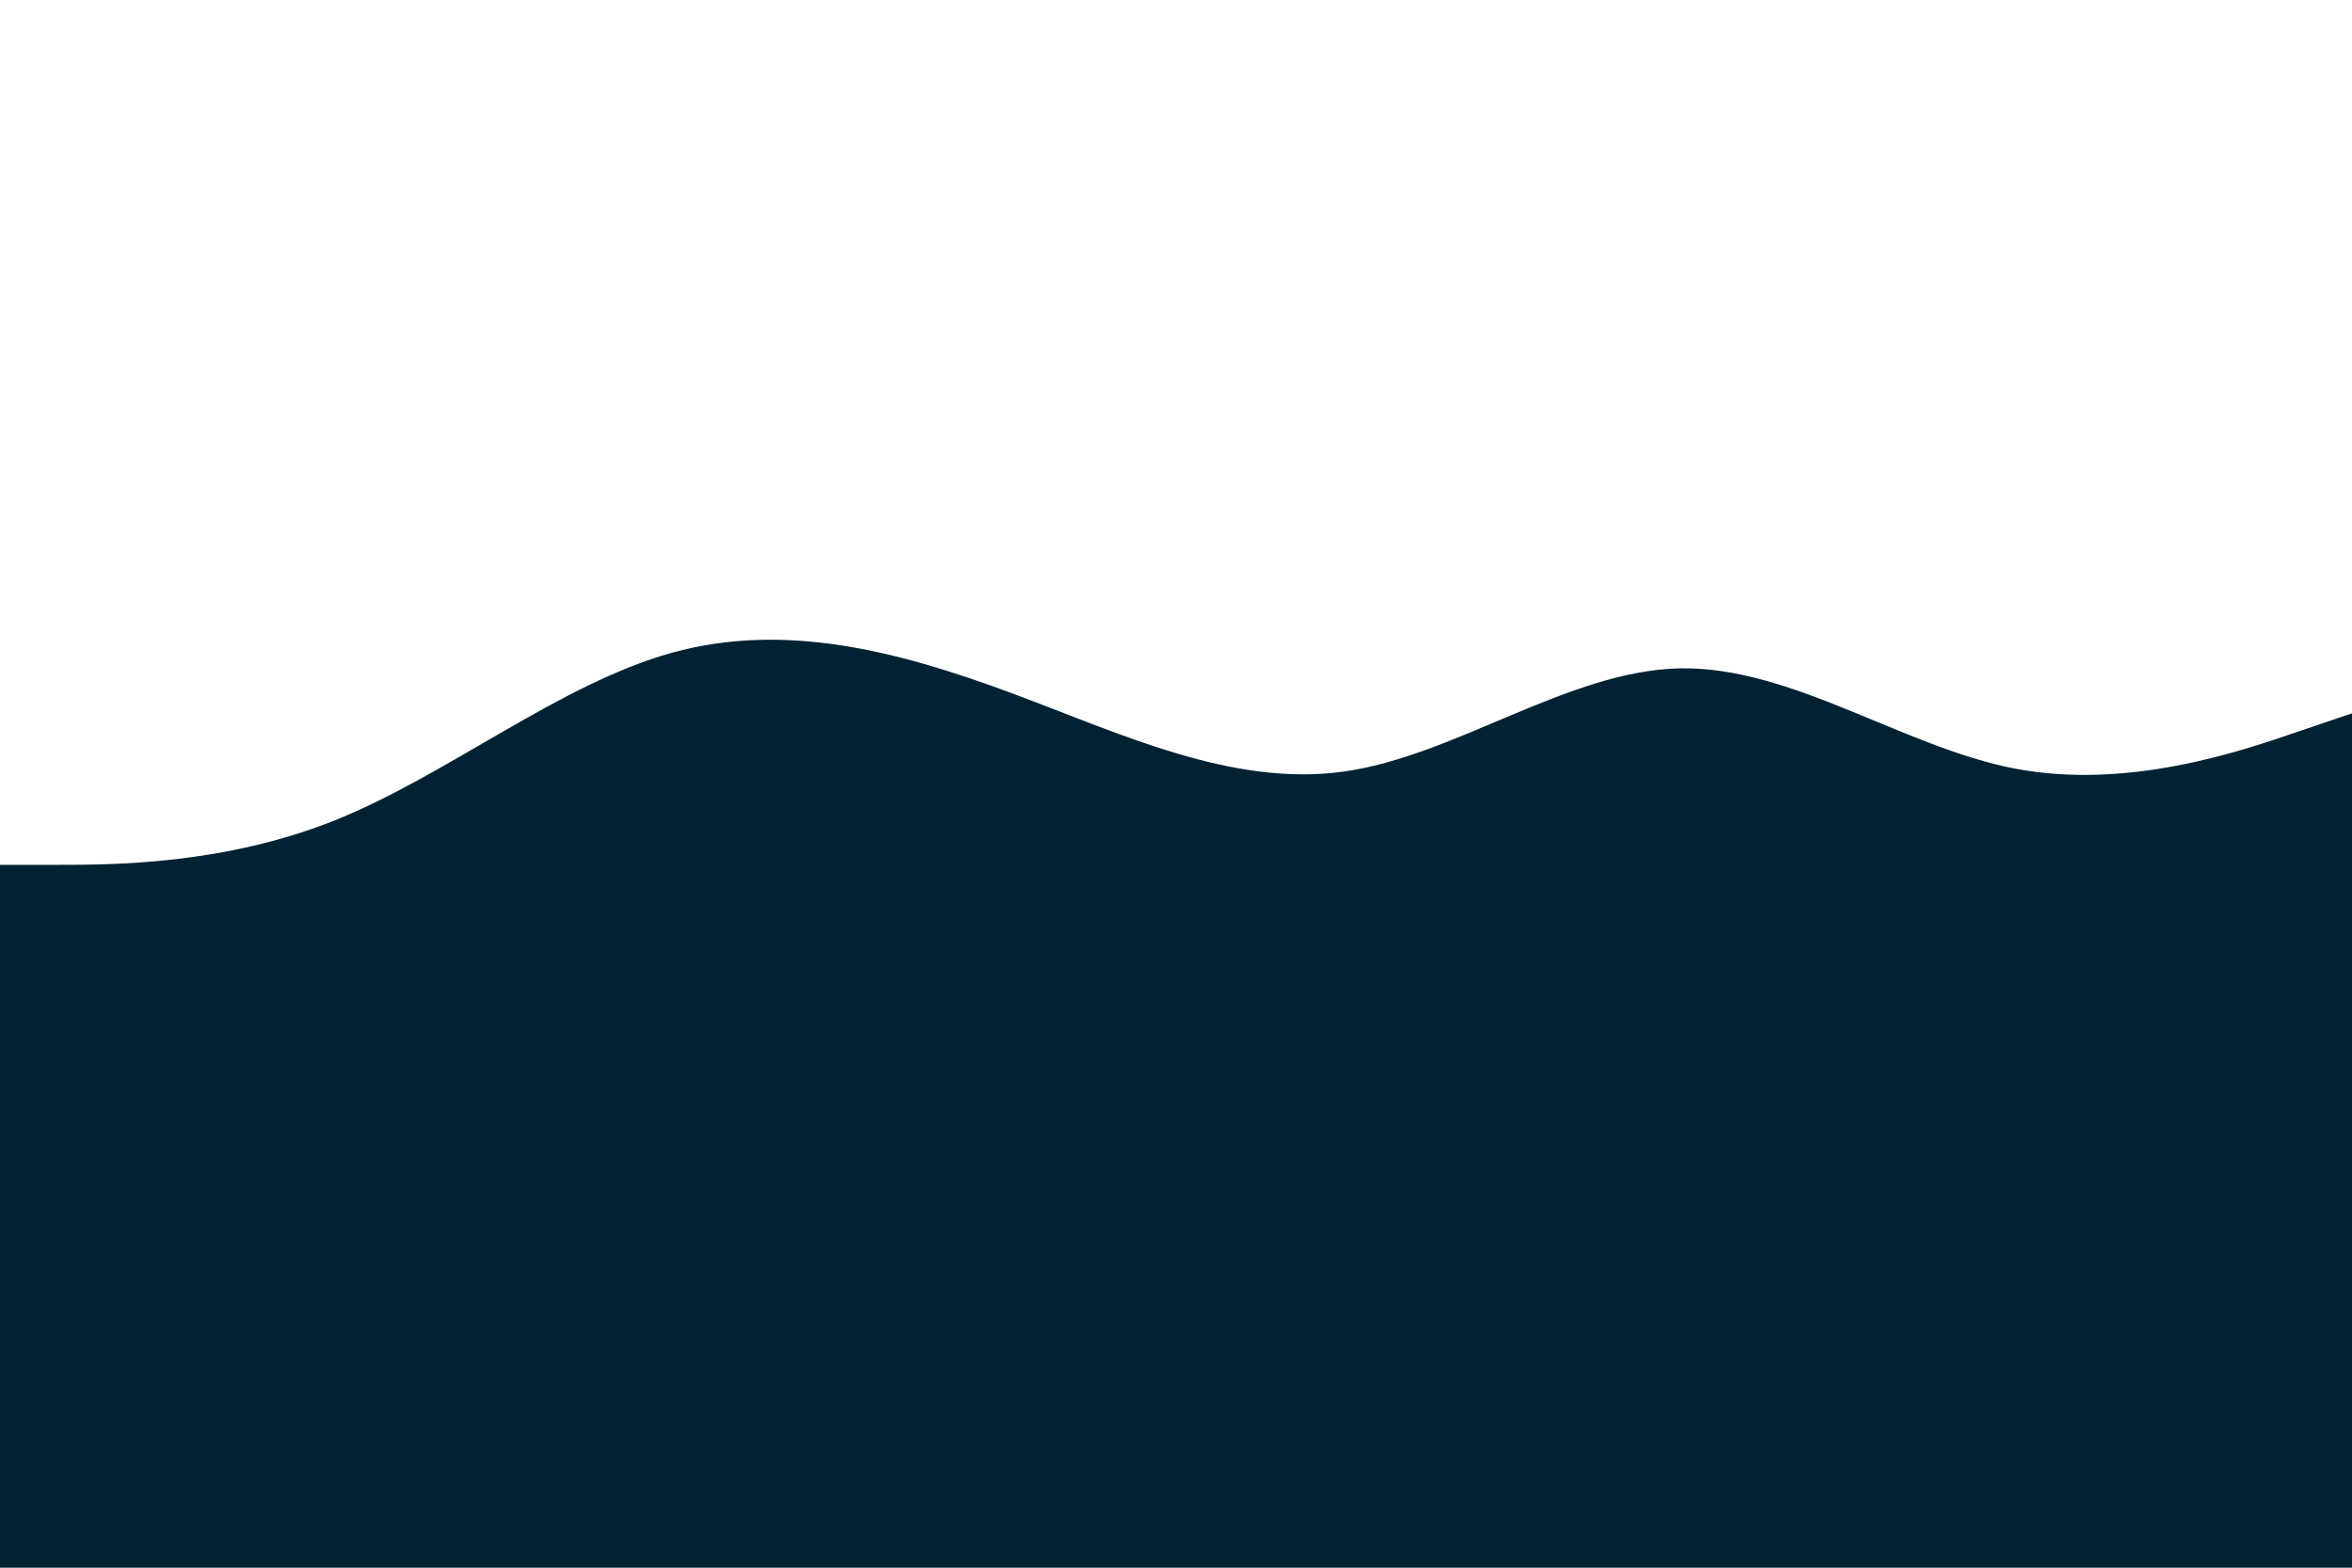 <svg id="visual" viewBox="0 0 900 600" width="900" height="600" xmlns="http://www.w3.org/2000/svg" xmlns:xlink="http://www.w3.org/1999/xlink" version="1.1"><rect x="0" y="0" width="900" height="600" fill="#002233"></rect><path d="M0 331L21.5 331C43 331 86 331 128.8 313.7C171.7 296.3 214.3 261.7 257.2 249.8C300 238 343 249 385.8 264.8C428.7 280.7 471.3 301.3 514.2 295.3C557 289.3 600 256.7 642.8 255.8C685.7 255 728.3 286 771.2 294.2C814 302.3 857 287.7 878.5 280.3L900 273L900 0L878.5 0C857 0 814 0 771.2 0C728.3 0 685.7 0 642.8 0C600 0 557 0 514.2 0C471.3 0 428.7 0 385.8 0C343 0 300 0 257.2 0C214.3 0 171.7 0 128.8 0C86 0 43 0 21.5 0L0 0Z" fill="#fff" stroke-linecap="round" stroke-linejoin="miter"></path></svg>